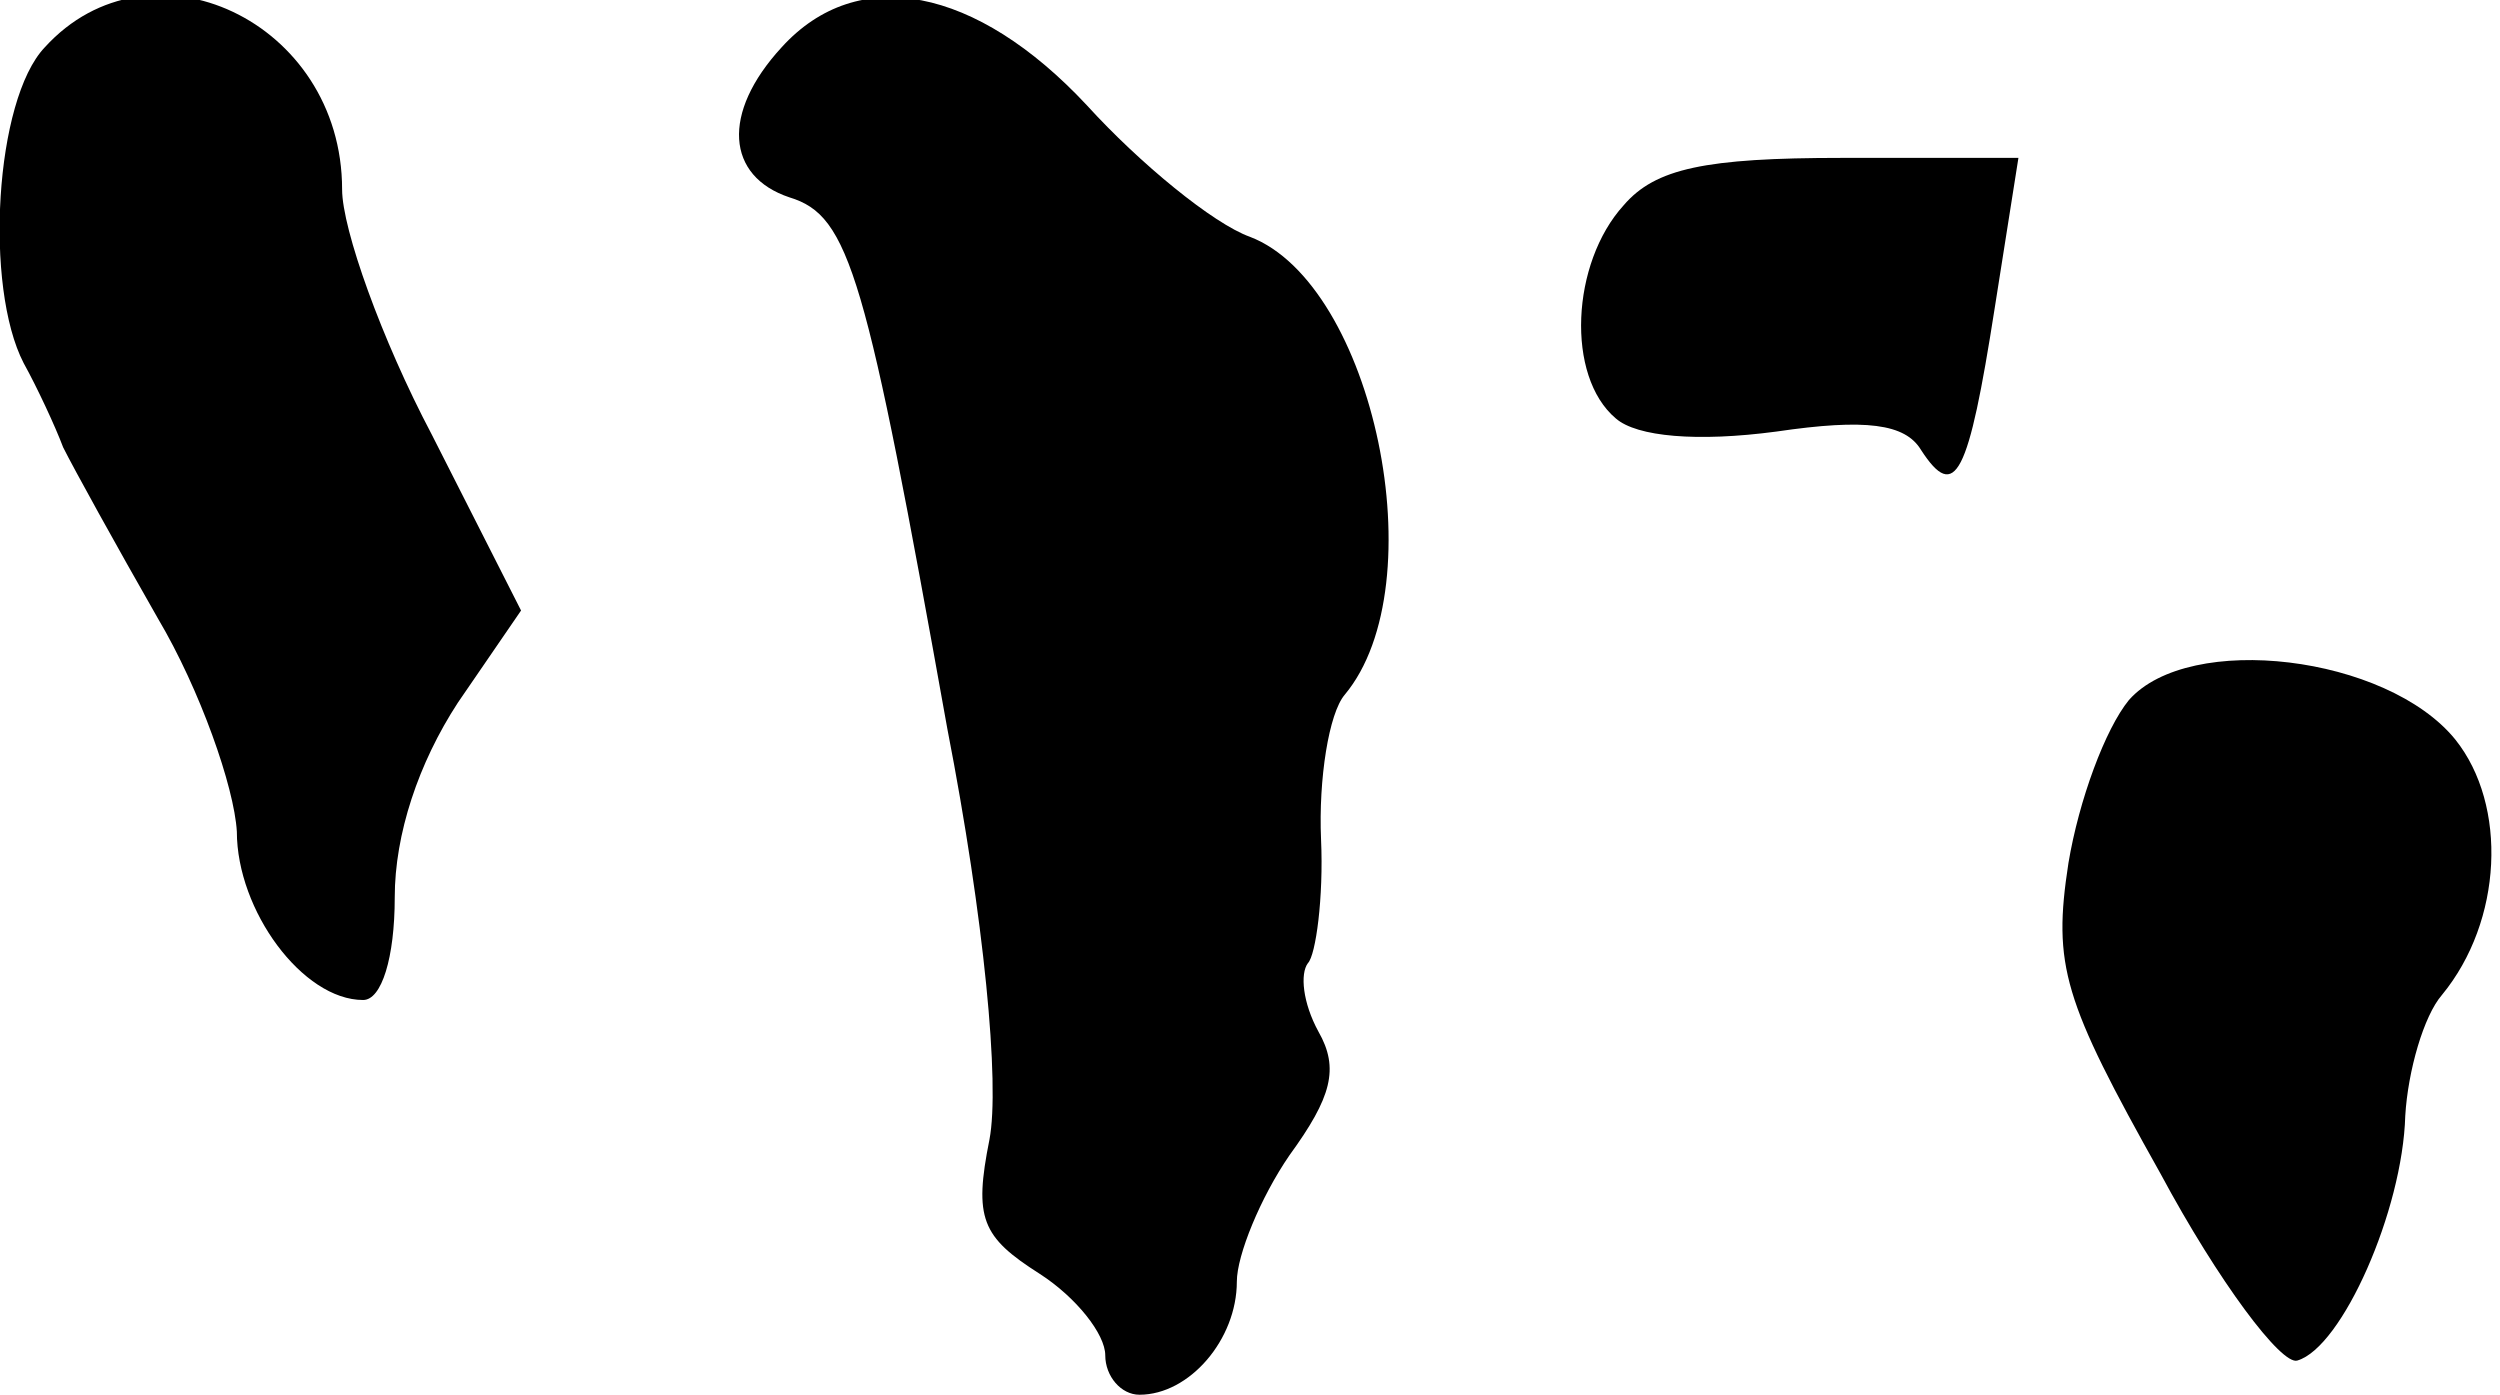 <?xml version="1.0" standalone="no"?>
<!DOCTYPE svg PUBLIC "-//W3C//DTD SVG 20010904//EN"
 "http://www.w3.org/TR/2001/REC-SVG-20010904/DTD/svg10.dtd">
<svg version="1.0" xmlns="http://www.w3.org/2000/svg"
 width="95pt" height="53pt" viewBox="0 0 95 53"
 preserveAspectRatio="xMidYMid meet">
<g transform="translate(0,53) scale(0.1,-0.1)"
fill="#000000" stroke="none">
<path fill="#000000" stroke="none" d="M17 512 c-19 -20 -23 -91 -8 -120 5 -9
12 -24 15 -32 4 -8 20 -37 36 -65 16 -27 29 -64 30 -81 0 -30 25 -64 48 -64 7
0 12 16 12 39 0 24 9 51 24 74 l24 35 -34 67 c-19 36 -34 78 -34 93 0 64 -73
98 -113 54z"/>
<path fill="#000000" stroke="none" d="M297 512 c-23 -25 -21 -49 3 -57 23 -7
29 -29 60 -202 14 -72 20 -135 16 -156 -6 -30 -3 -37 19 -51 14 -9 25 -23 25
-31 0 -8 6 -15 13 -15 19 0 37 21 37 43 0 10 9 32 20 48 16 22 19 33 11 47 -6
11 -7 22 -4 26 3 3 6 25 5 47 -1 23 3 48 9 55 35 42 11 156 -36 174 -14 5 -42
28 -62 50 -42 45 -87 54 -116 22z"/>
<path fill="#000000" stroke="none" d="M617 452 c-20 -22 -22 -65 -3 -81 8 -7
31 -9 61 -5 34 5 49 3 55 -7 13 -20 18 -10 28 54 l9 57 -67 0 c-52 0 -71 -4
-83 -18z"/>
<path fill="#000000" stroke="none" d="M809 264 c-9 -11 -19 -38 -23 -62 -6
-39 -2 -52 35 -118 22 -41 46 -73 52 -71 17 5 40 57 41 93 1 17 7 38 14 46 23
28 25 72 5 97 -26 32 -101 41 -124 15z"/>
</g>
</svg>
